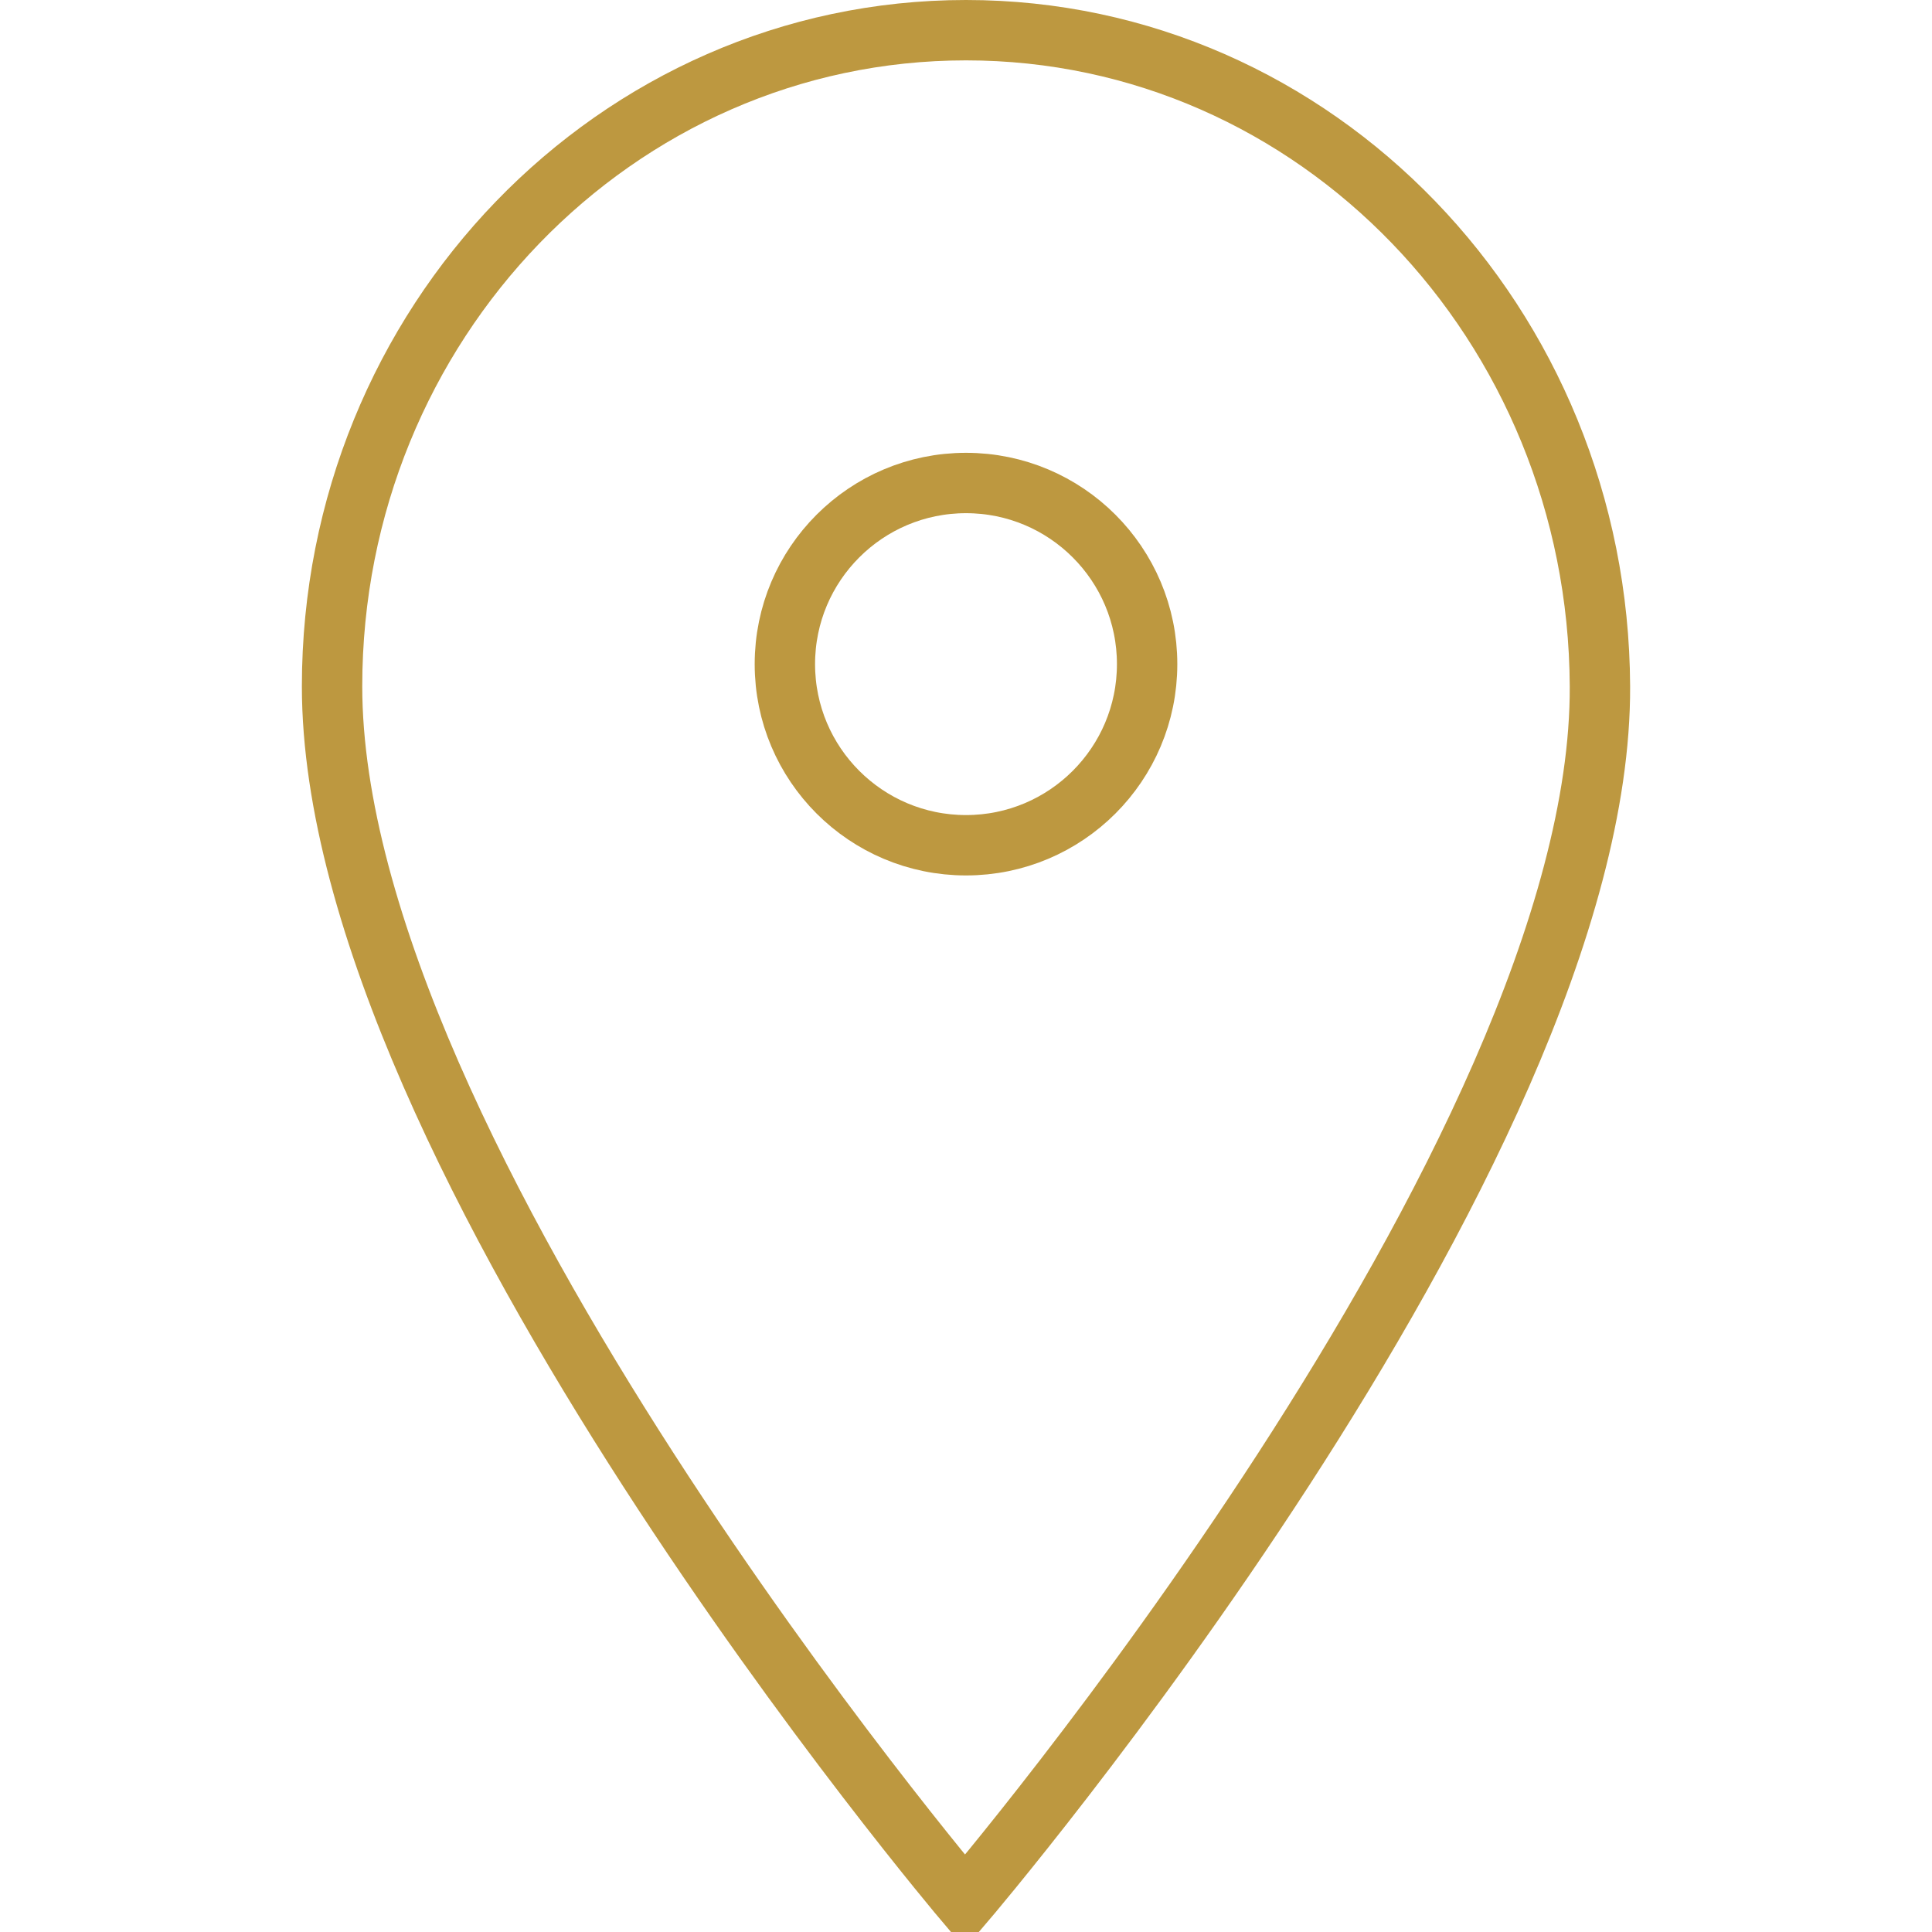 <?xml version="1.0" encoding="UTF-8"?> <svg xmlns="http://www.w3.org/2000/svg" viewBox="1968 2468 64 64" width="64" height="64"><ellipse color="rgb(51, 51, 51)" font-family="&quot;Helvetica Neue&quot;, Helvetica, Arial, sans-serif" font-size="14px" stroke-miterlimit="10" stroke-width="2" stroke="#bd9840" fill="none" cx="2000" cy="2490" r="6" id="tSvg110a5897027" fill-opacity="1" stroke-opacity="1" rx="6" ry="6" style="transform: rotate(0deg);"></ellipse><path fill="none" stroke="#bd9840" fill-opacity="1" stroke-width="2" stroke-opacity="1" color="rgb(51, 51, 51)" font-family="&quot;Helvetica Neue&quot;, Helvetica, Arial, sans-serif" font-size="14px" stroke-miterlimit="10" id="tSvgbc6ae14284" d="M 2021 2490.735 C 2020.948 2478.73 2011.599 2469 2000 2469 C 1988.401 2469 1979 2478.73 1979 2490.735 C 1979 2506.271 1999.965 2531 1999.965 2531C 1999.965 2531 2021.069 2506.271 2021 2490.735Z"></path><defs></defs></svg> 